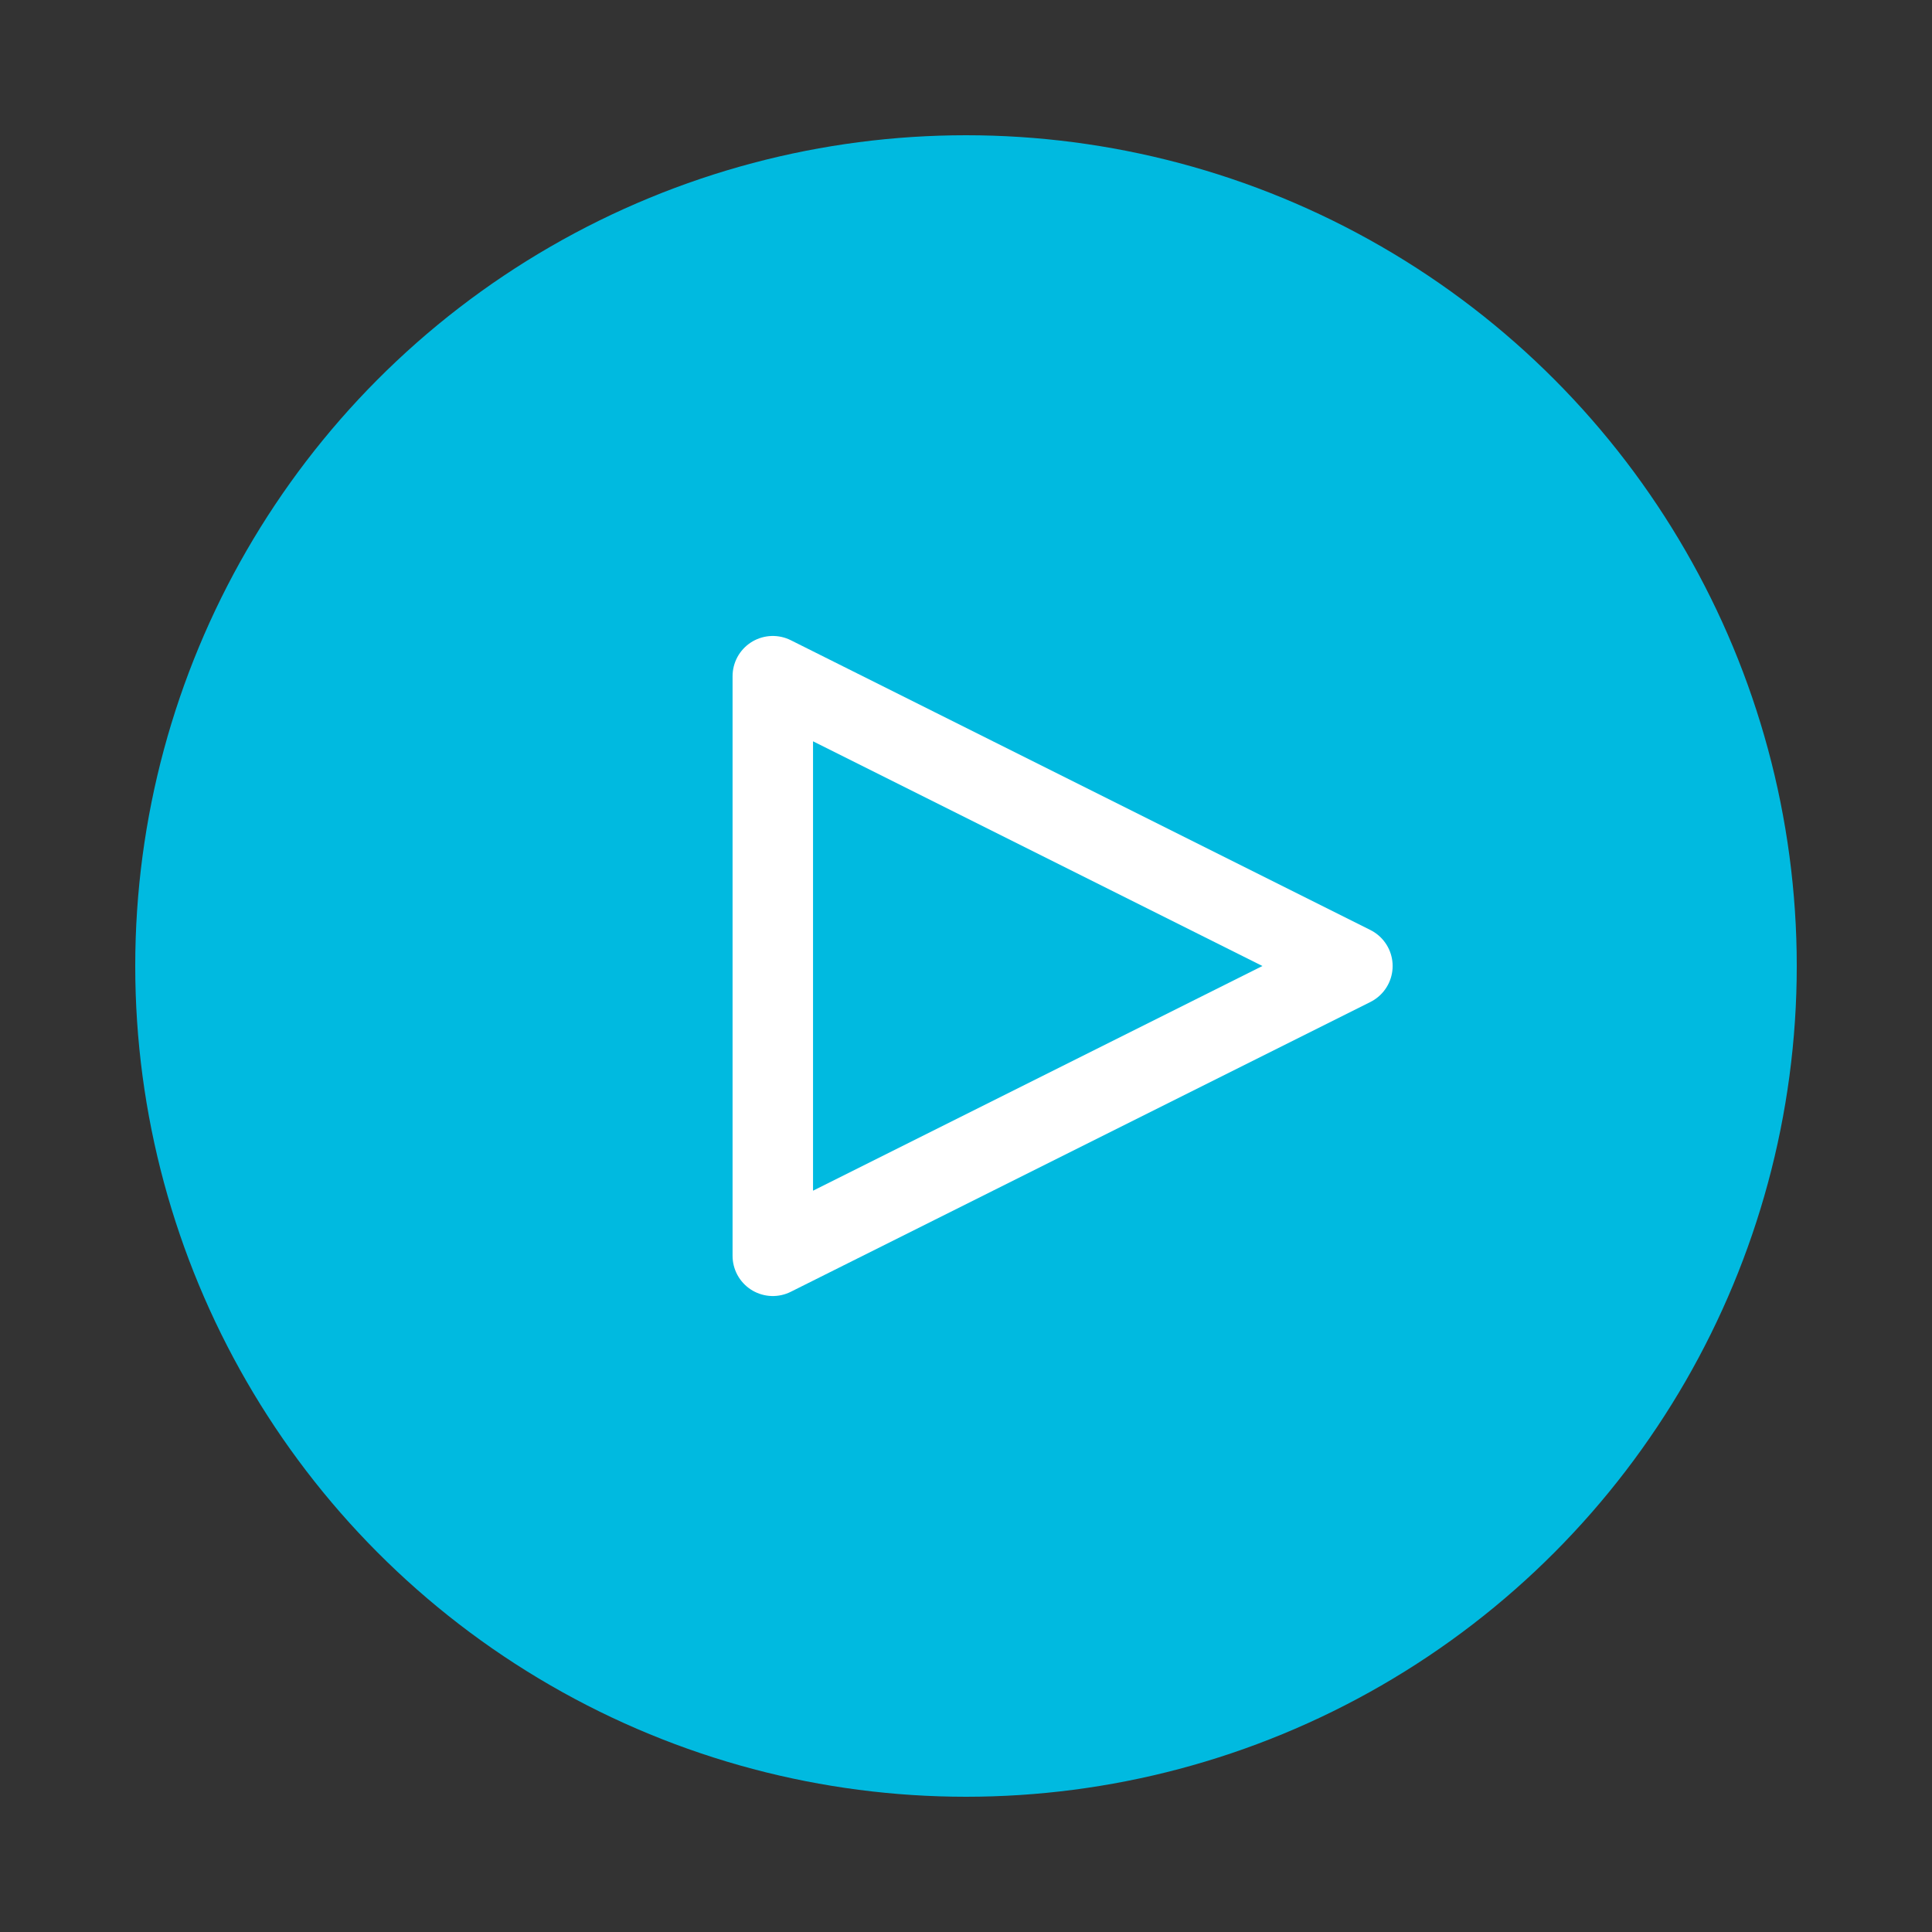 <?xml version="1.0" encoding="UTF-8" standalone="no"?><!DOCTYPE svg PUBLIC "-//W3C//DTD SVG 1.1//EN"
        "http://www.w3.org/Graphics/SVG/1.1/DTD/svg11.dtd">
<svg width="100px" height="100px" version="1.1" xmlns="http://www.w3.org/2000/svg"
     xmlns:xlink="http://www.w3.org/1999/xlink" xml:space="preserve" xmlns:serif="http://www.serif.com/"
     style="fill-rule:evenodd;clip-rule:evenodd;stroke-linejoin:round;stroke-miterlimit:1.5;"><rect width="100%" height="100%" fill="#333333" stroke="none"/><g transform="matrix(1,0,0,1,-4.54747e-13,-500)"><g id="p-play" transform="matrix(1,0,0,1,-1400,1.59162e-12)"><rect x="1400" y="500" width="100" height="100" style="fill:none;"/><g><g transform="matrix(0.86,0,0,0.86,203,77)"><circle cx="1450" cy="550" r="50" style="fill:rgb(0,186,224);"/></g>
    <g transform="matrix(0.5,0,0,0.5,-804,15)"><path d="M4488,1040L4488,1100L4548,1070L4488,1040Z" style="fill:none;stroke:white;stroke-width:8.33px;"/></g></g></g></g>
    </svg>
